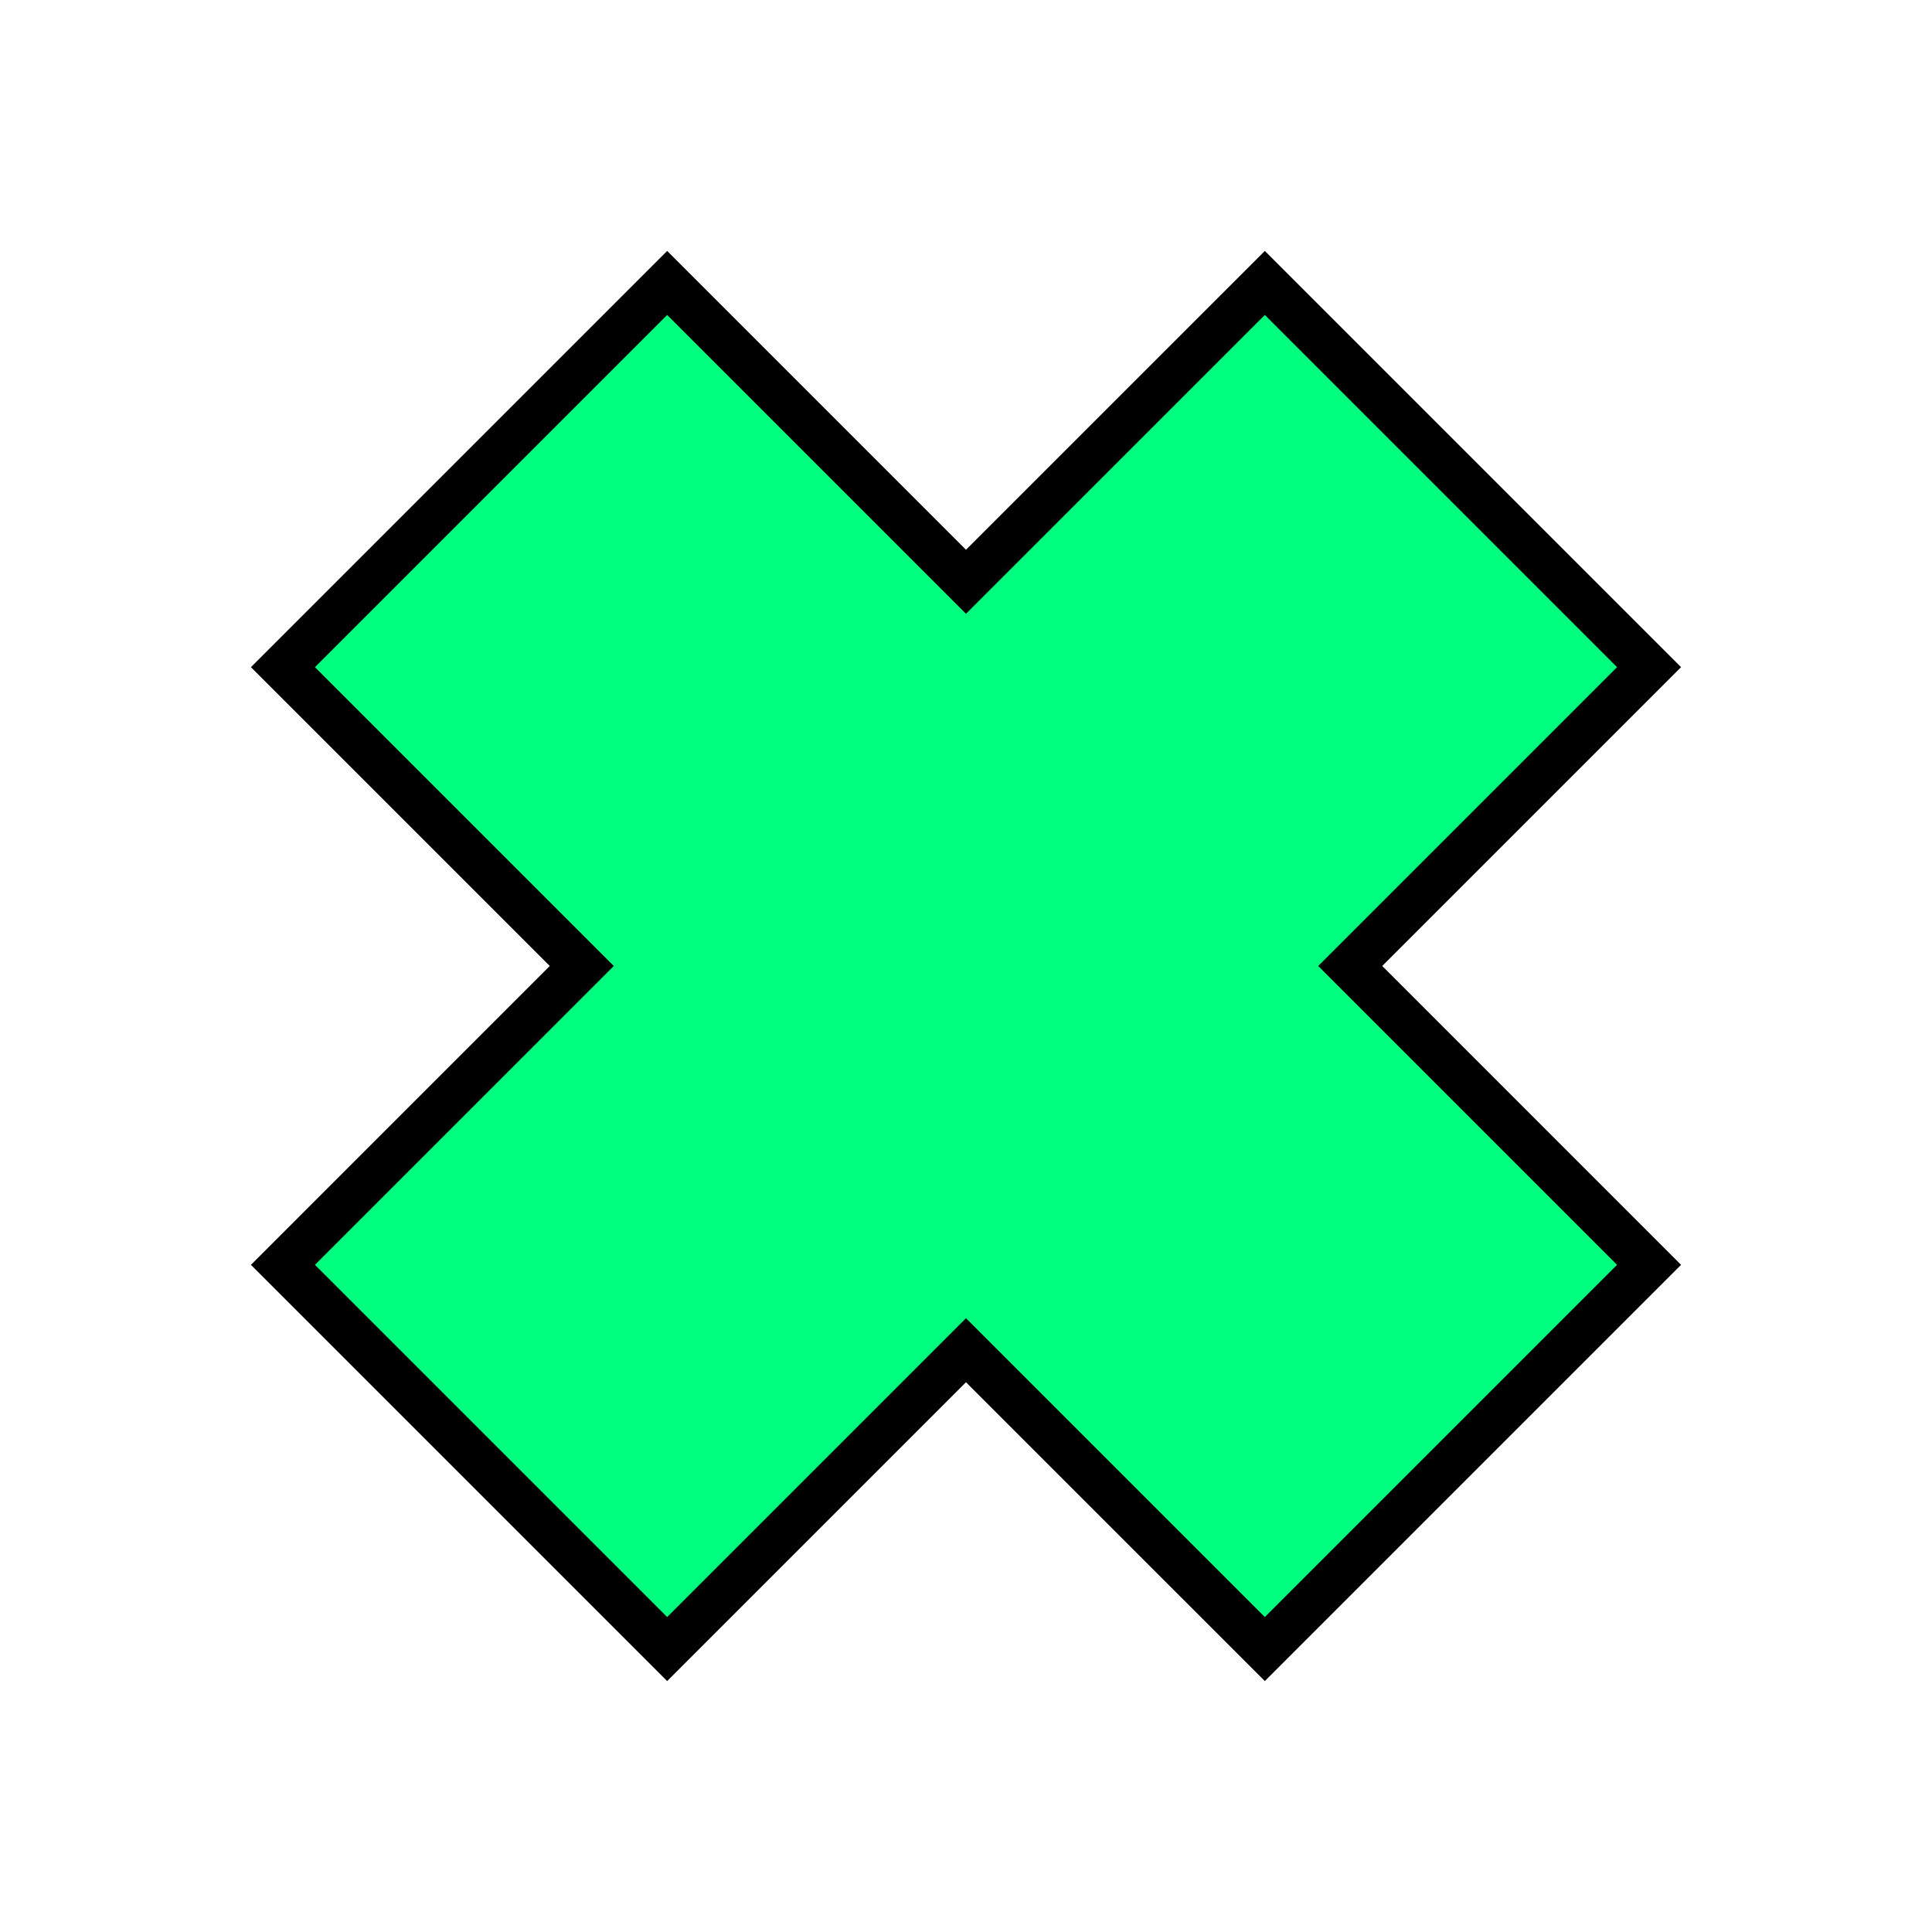 <svg xmlns="http://www.w3.org/2000/svg" xmlns:svg="http://www.w3.org/2000/svg" id="svg4295" width="256" height="256" version="1.1" viewBox="0 0 72.249 72.249"><rect id="rect3021-8-3-9-7-5-6-2-2-1-4-4-9-9-39-0" width="71.967" height="71.967" x="0" y=".282" ry="0" style="color:#000;display:inline;overflow:visible;visibility:visible;opacity:0;fill:none;stroke:#000;stroke-width:.533;stroke-linecap:square;stroke-linejoin:miter;stroke-miterlimit:4;stroke-dasharray:none;stroke-dashoffset:0;stroke-opacity:1;marker:none;enable-background:accumulate"/><path style="fill:#00ff7f;fill-rule:evenodd;stroke:#000;stroke-width:1.693;stroke-linecap:square;stroke-linejoin:miter;stroke-miterlimit:4;stroke-dasharray:none;stroke-opacity:1" id="path10912" d="M 10.581,24.949 24.949,10.581 36.124,21.756 47.3,10.581 61.668,24.949 50.493,36.124 61.668,47.3 47.3,61.668 36.124,50.493 24.949,61.668 10.581,47.3 21.756,36.124 10.581,24.949"/></svg>